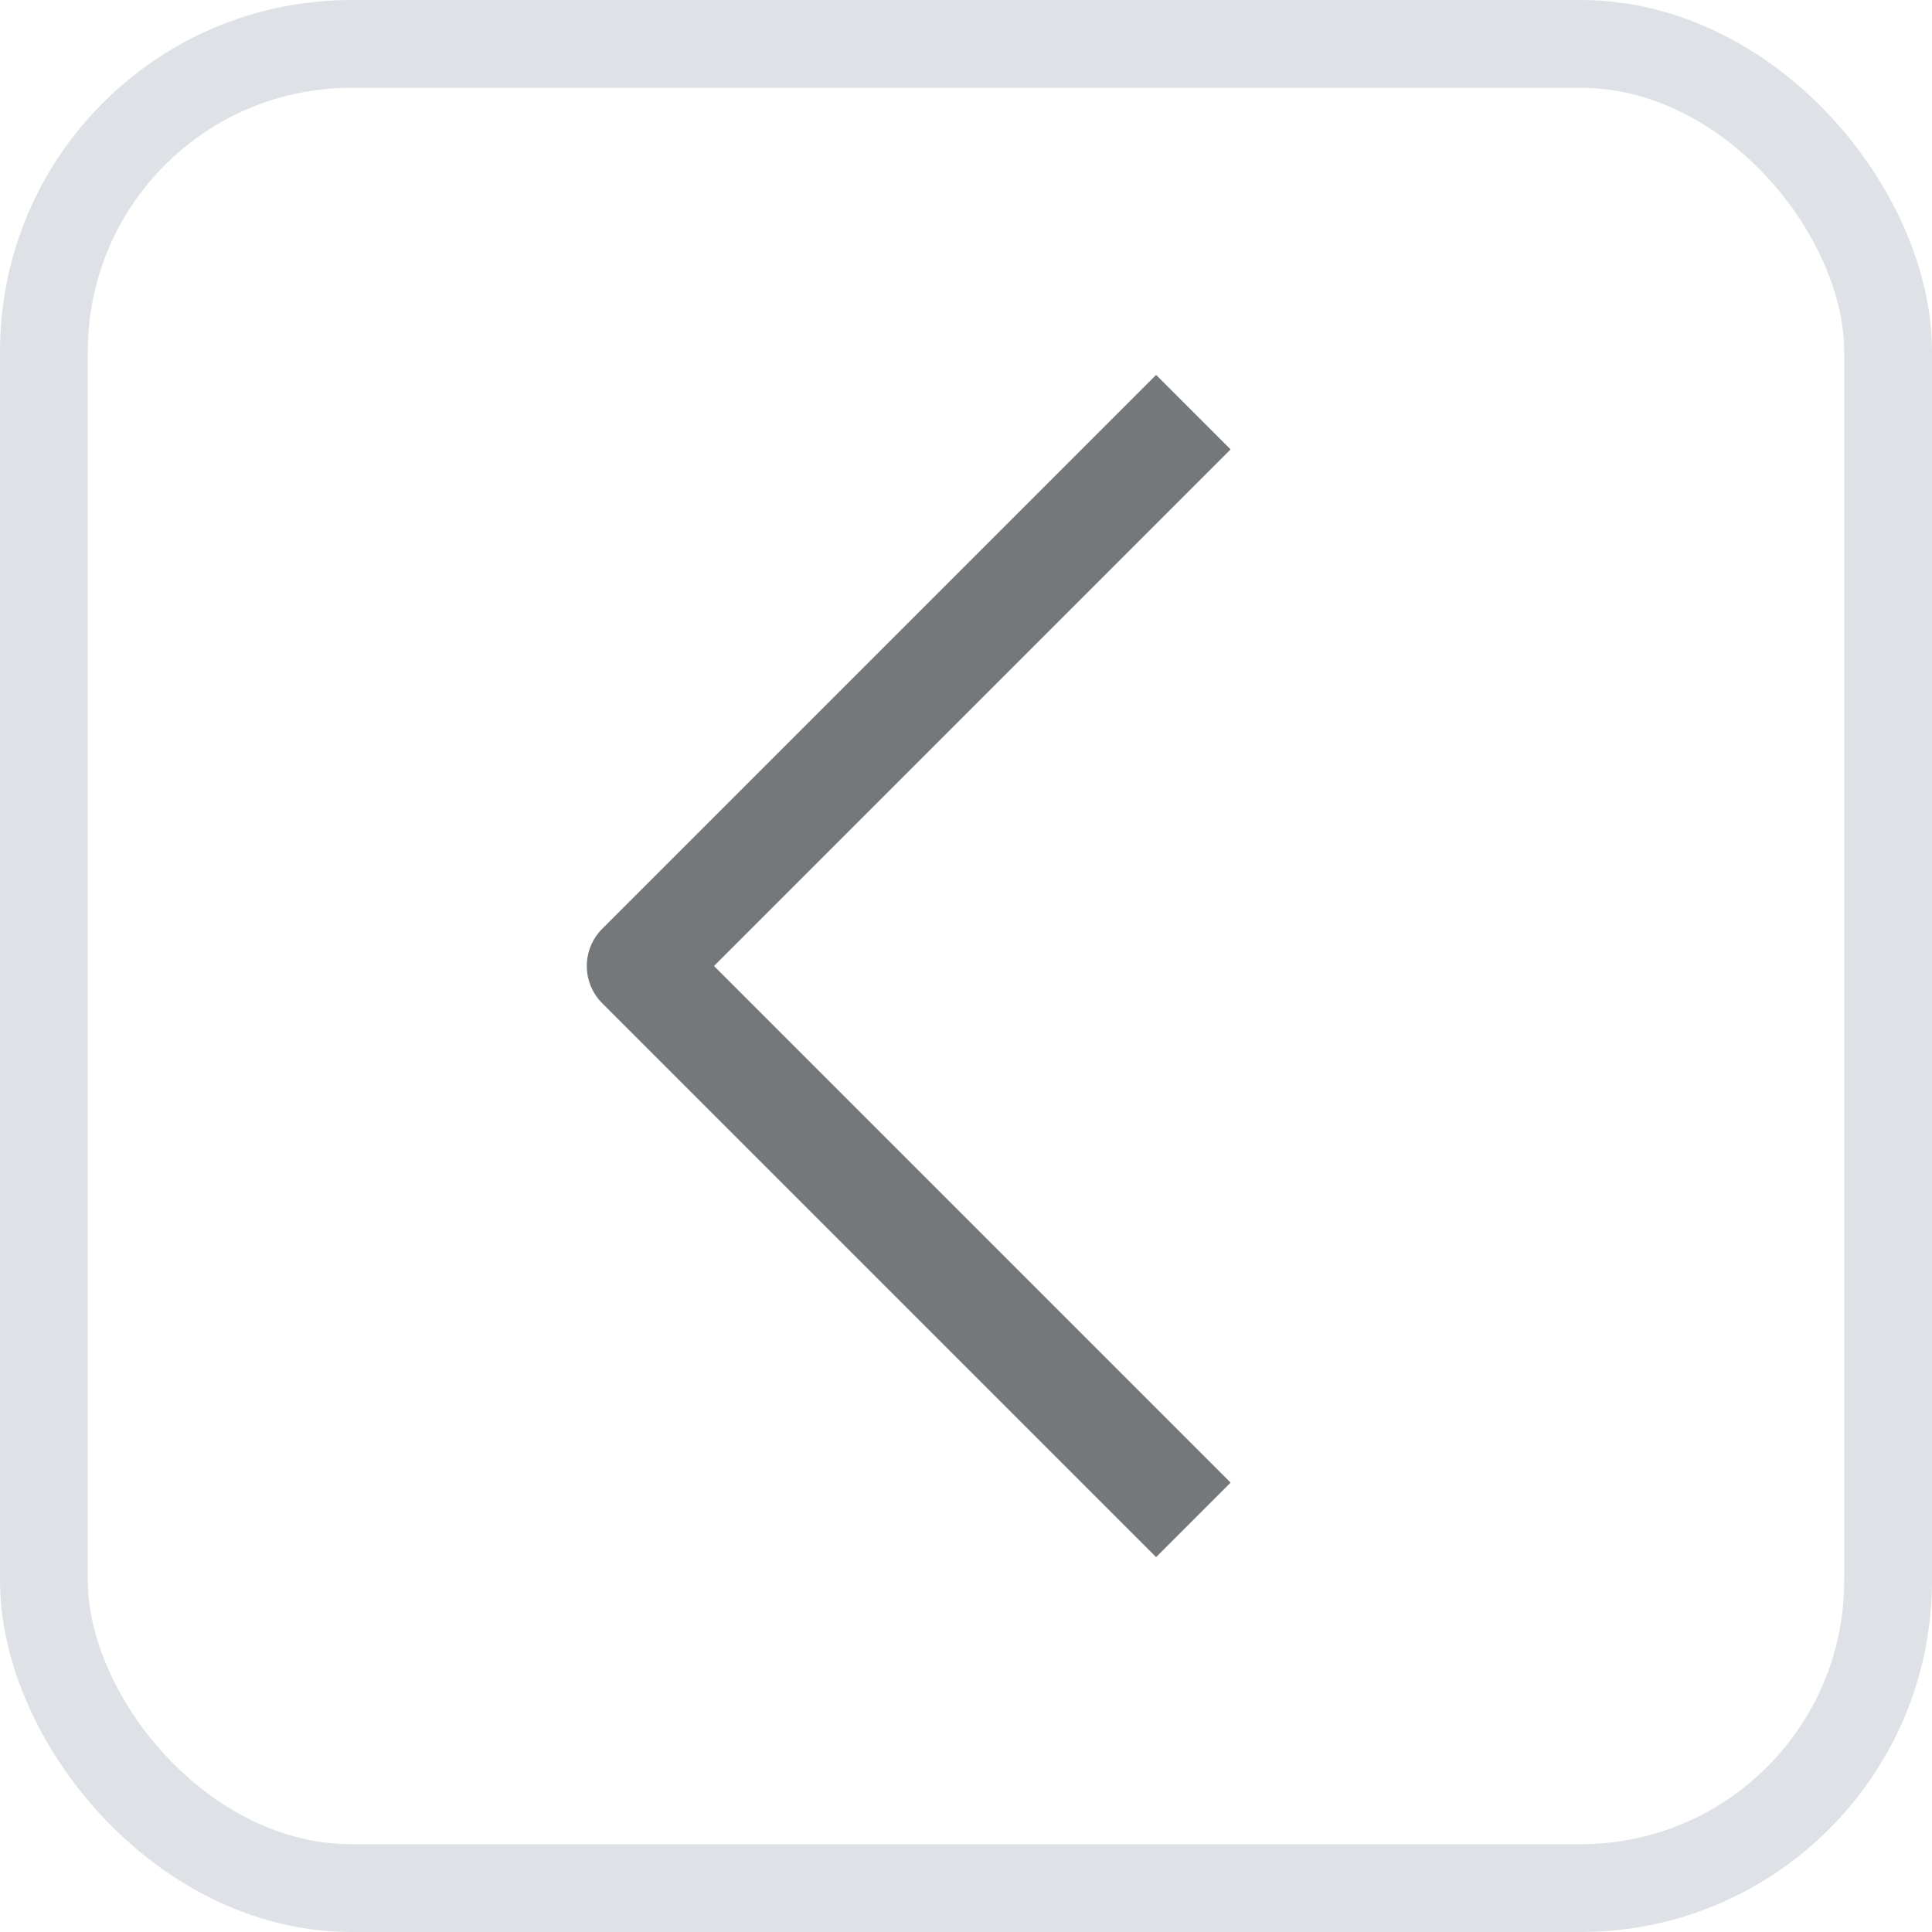 <svg width="22" height="22" viewBox="0 0 22 22" fill="none" xmlns="http://www.w3.org/2000/svg">
<rect x="21.5" y="21.5" width="21" height="21" rx="3.5" transform="rotate(180 21.5 21.5)" stroke="#ADB8C0" stroke-opacity="0.4"/>
<path d="M13.589 4.693L7.282 11L13.589 17.307" stroke="#74787A" stroke-width="1.2" stroke-linejoin="round"/>
</svg>
